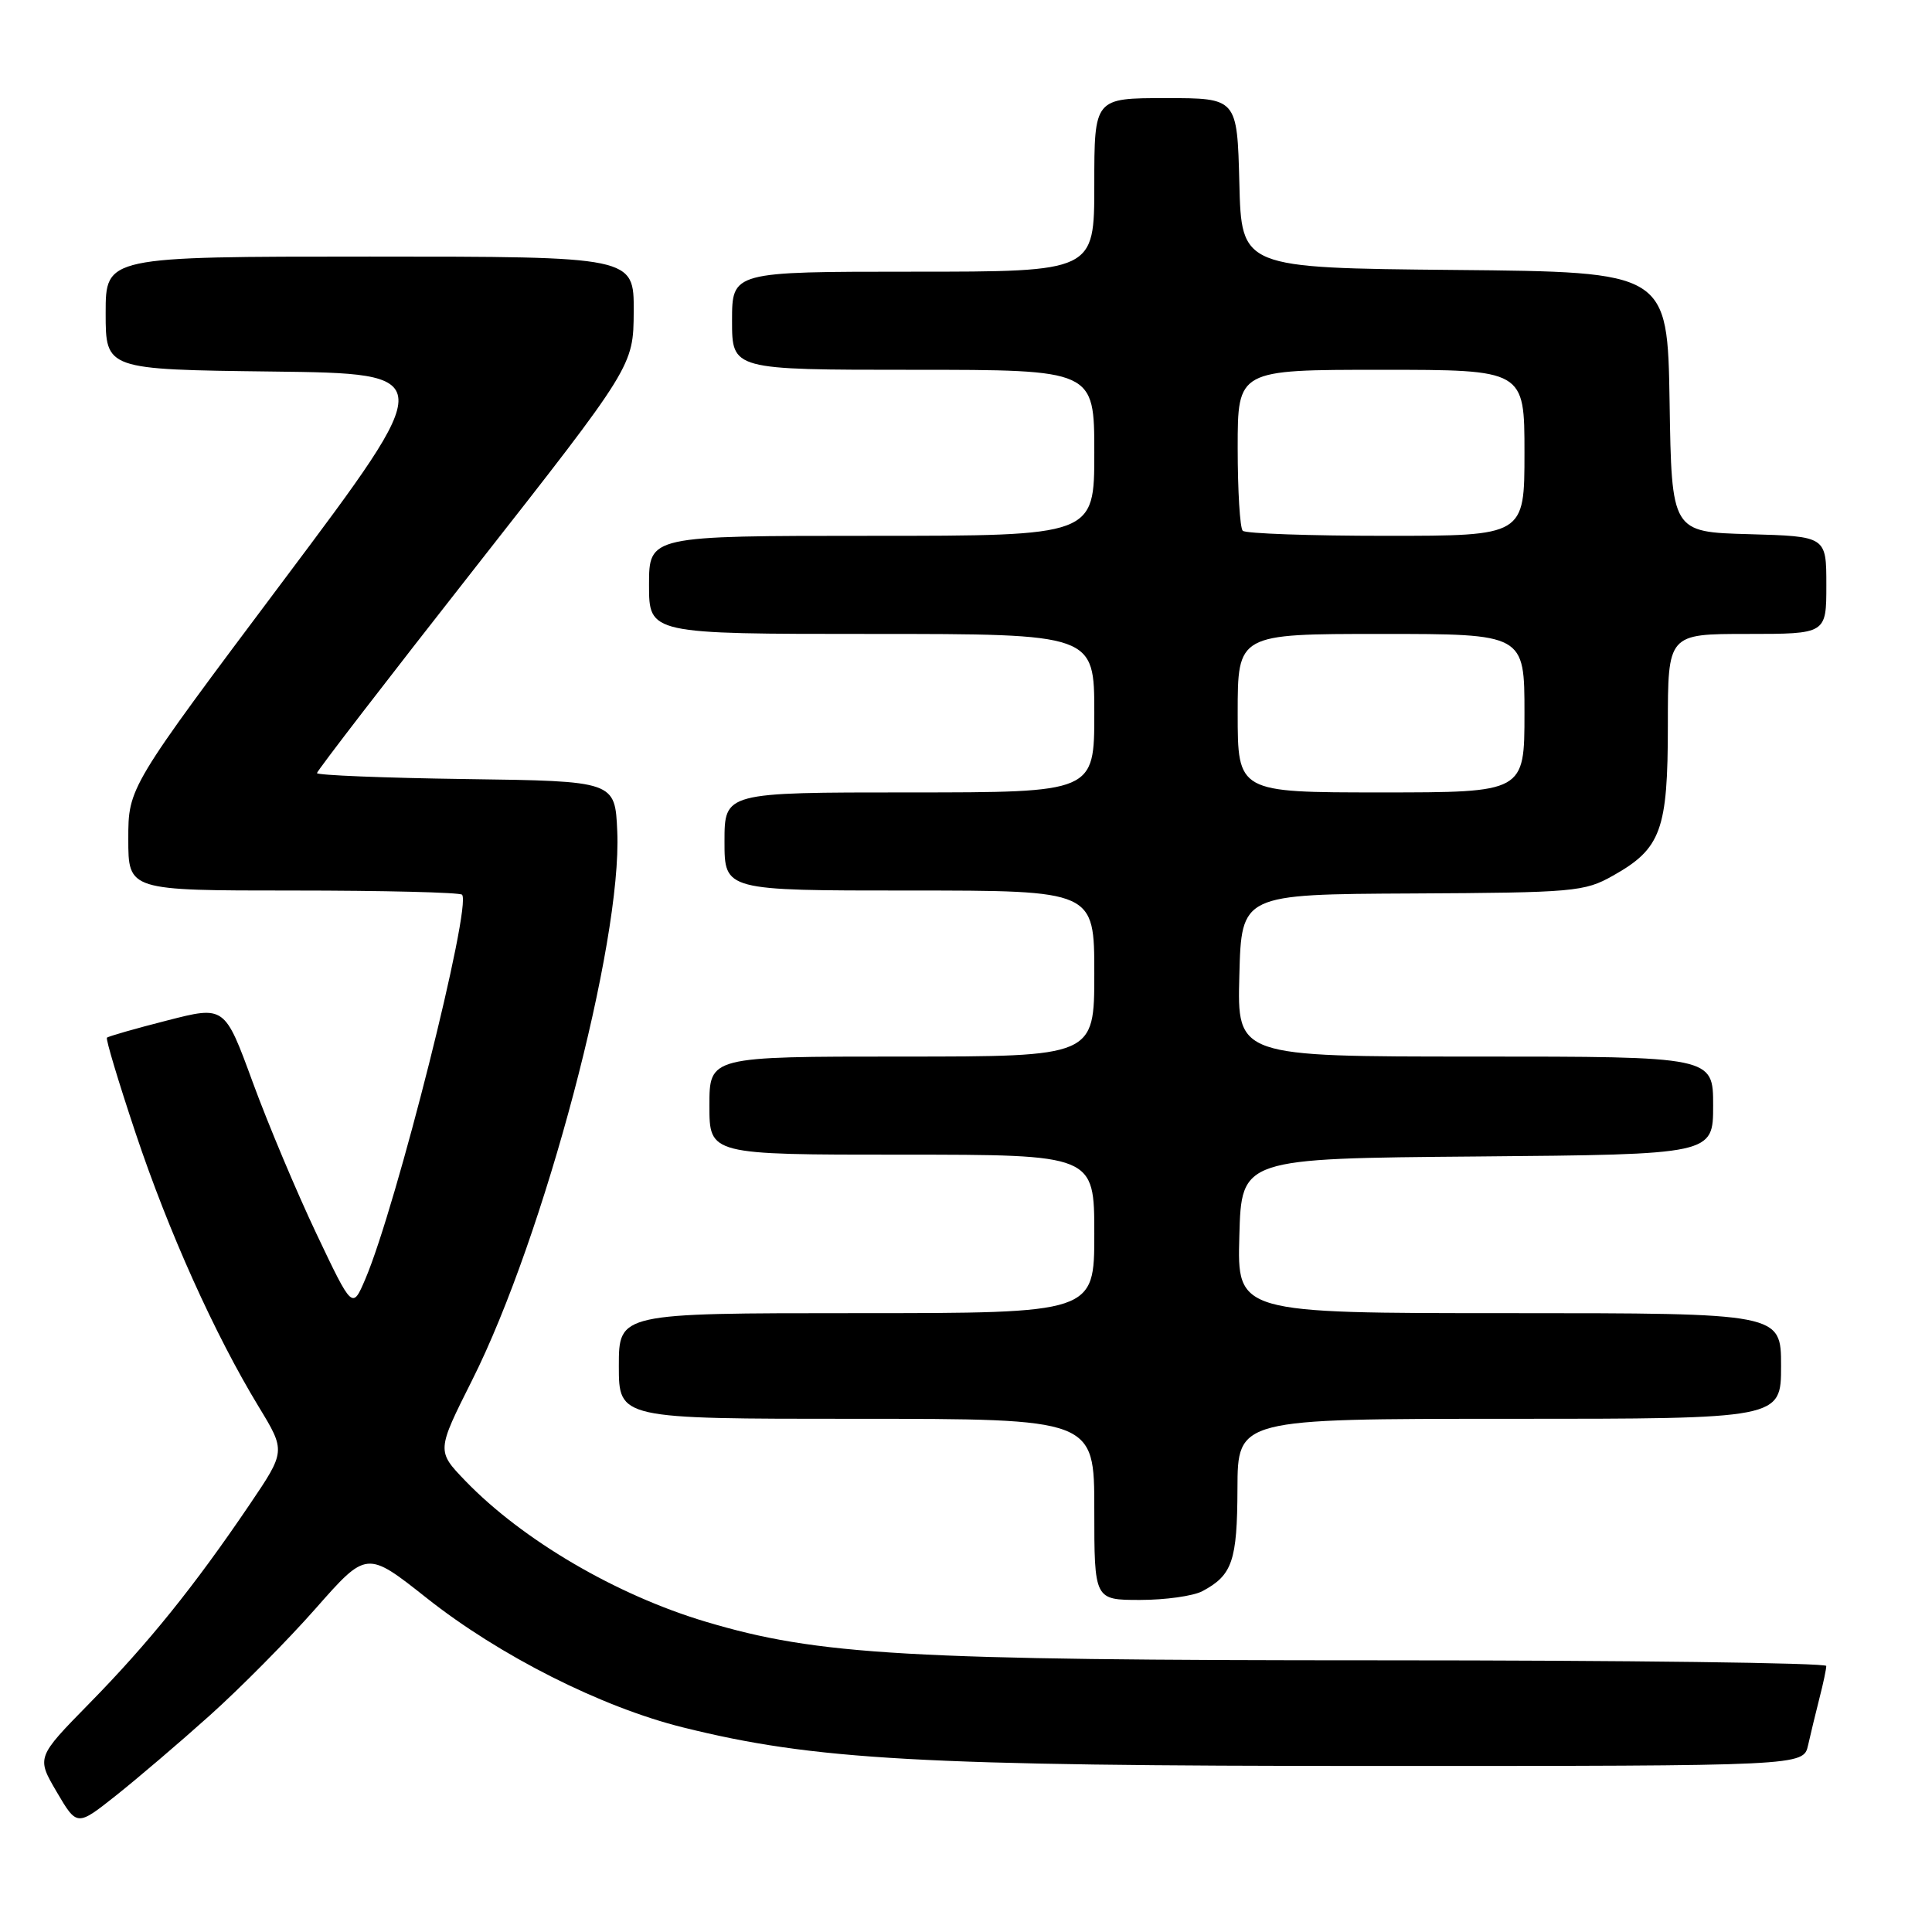 <?xml version="1.0" encoding="UTF-8" standalone="no"?>
<!DOCTYPE svg PUBLIC "-//W3C//DTD SVG 1.1//EN" "http://www.w3.org/Graphics/SVG/1.1/DTD/svg11.dtd" >
<svg xmlns="http://www.w3.org/2000/svg" xmlns:xlink="http://www.w3.org/1999/xlink" version="1.1" viewBox="0 0 256 256">
 <g >
 <path fill="currentColor"
d=" M 27.78 227.32 C 31.79 223.73 38.11 217.35 41.83 213.13 C 48.59 205.46 48.59 205.46 56.54 211.75 C 66.18 219.39 79.70 226.21 90.50 228.89 C 107.87 233.21 121.94 234.00 182.23 234.00 C 238.96 234.00 238.96 234.00 239.58 231.25 C 239.92 229.74 240.60 226.93 241.09 225.00 C 241.59 223.07 241.99 221.16 241.99 220.75 C 242.00 220.34 215.47 220.00 183.05 220.00 C 120.10 220.00 108.40 219.33 93.53 214.89 C 81.66 211.35 69.23 204.06 61.67 196.23 C 57.85 192.26 57.85 192.26 62.56 182.88 C 72.11 163.88 82.44 124.84 81.79 110.18 C 81.50 103.50 81.50 103.50 61.75 103.23 C 50.89 103.08 42.00 102.72 42.00 102.44 C 42.00 102.15 51.44 89.90 62.97 75.21 C 83.93 48.50 83.93 48.50 83.97 41.25 C 84.00 34.00 84.00 34.00 49.00 34.00 C 14.00 34.00 14.00 34.00 14.00 41.48 C 14.00 48.96 14.00 48.96 36.06 49.23 C 58.12 49.50 58.12 49.50 37.56 76.92 C 17.00 104.34 17.00 104.34 17.00 111.17 C 17.00 118.00 17.00 118.00 38.83 118.00 C 50.84 118.00 60.91 118.25 61.22 118.55 C 62.57 119.90 52.50 159.92 48.40 169.50 C 46.69 173.50 46.69 173.50 41.94 163.50 C 39.33 158.00 35.52 148.95 33.48 143.38 C 29.77 133.26 29.77 133.26 22.14 135.22 C 17.94 136.29 14.35 137.32 14.17 137.50 C 13.99 137.67 15.70 143.35 17.96 150.12 C 22.35 163.25 28.45 176.80 34.28 186.40 C 37.86 192.29 37.86 192.29 33.05 199.40 C 25.75 210.18 19.64 217.76 11.87 225.68 C 4.83 232.86 4.83 232.86 7.51 237.43 C 10.20 242.01 10.20 242.01 15.35 237.93 C 18.18 235.68 23.78 230.91 27.78 227.32 Z  M 159.32 210.84 C 163.29 208.72 163.94 206.85 163.97 197.25 C 164.00 188.00 164.00 188.00 200.00 188.00 C 236.00 188.00 236.00 188.00 236.00 181.00 C 236.00 174.00 236.00 174.00 199.97 174.00 C 163.93 174.00 163.93 174.00 164.22 163.75 C 164.50 153.50 164.50 153.50 195.75 153.24 C 227.00 152.97 227.00 152.97 227.00 146.49 C 227.00 140.00 227.00 140.00 195.47 140.00 C 163.93 140.00 163.93 140.00 164.22 129.25 C 164.50 118.50 164.50 118.50 187.12 118.39 C 208.56 118.28 209.95 118.16 213.71 116.04 C 220.11 112.45 221.00 110.00 221.00 96.10 C 221.00 84.00 221.00 84.00 231.50 84.00 C 242.00 84.00 242.00 84.00 242.00 77.53 C 242.00 71.07 242.00 71.07 231.75 70.78 C 221.50 70.50 221.50 70.50 221.23 53.27 C 220.95 36.03 220.95 36.03 192.73 35.77 C 164.50 35.50 164.50 35.50 164.22 24.25 C 163.93 13.00 163.93 13.00 154.47 13.00 C 145.00 13.00 145.00 13.00 145.00 24.50 C 145.00 36.00 145.00 36.00 121.00 36.00 C 97.00 36.00 97.00 36.00 97.00 42.50 C 97.00 49.00 97.00 49.00 121.00 49.00 C 145.00 49.00 145.00 49.00 145.00 60.00 C 145.00 71.00 145.00 71.00 115.50 71.00 C 86.00 71.00 86.00 71.00 86.00 77.50 C 86.00 84.00 86.00 84.00 115.50 84.00 C 145.00 84.00 145.00 84.00 145.00 94.50 C 145.00 105.00 145.00 105.00 120.50 105.00 C 96.00 105.00 96.00 105.00 96.00 111.50 C 96.00 118.00 96.00 118.00 120.50 118.00 C 145.00 118.00 145.00 118.00 145.00 129.00 C 145.00 140.00 145.00 140.00 119.50 140.00 C 94.00 140.00 94.00 140.00 94.00 146.50 C 94.00 153.00 94.00 153.00 119.50 153.00 C 145.00 153.00 145.00 153.00 145.00 163.50 C 145.00 174.00 145.00 174.00 113.50 174.00 C 82.00 174.00 82.00 174.00 82.00 181.00 C 82.00 188.00 82.00 188.00 113.50 188.00 C 145.00 188.00 145.00 188.00 145.00 200.00 C 145.00 212.00 145.00 212.00 151.07 212.00 C 154.40 212.00 158.11 211.48 159.32 210.84 Z  M 164.00 94.50 C 164.00 84.00 164.00 84.00 183.00 84.00 C 202.00 84.00 202.00 84.00 202.00 94.50 C 202.00 105.00 202.00 105.00 183.00 105.00 C 164.00 105.00 164.00 105.00 164.00 94.50 Z  M 164.67 70.33 C 164.30 69.97 164.00 65.02 164.00 59.33 C 164.00 49.00 164.00 49.00 183.00 49.00 C 202.00 49.00 202.00 49.00 202.00 60.00 C 202.00 71.00 202.00 71.00 183.67 71.00 C 173.58 71.00 165.03 70.70 164.67 70.33 Z "/>
</g>
</svg>